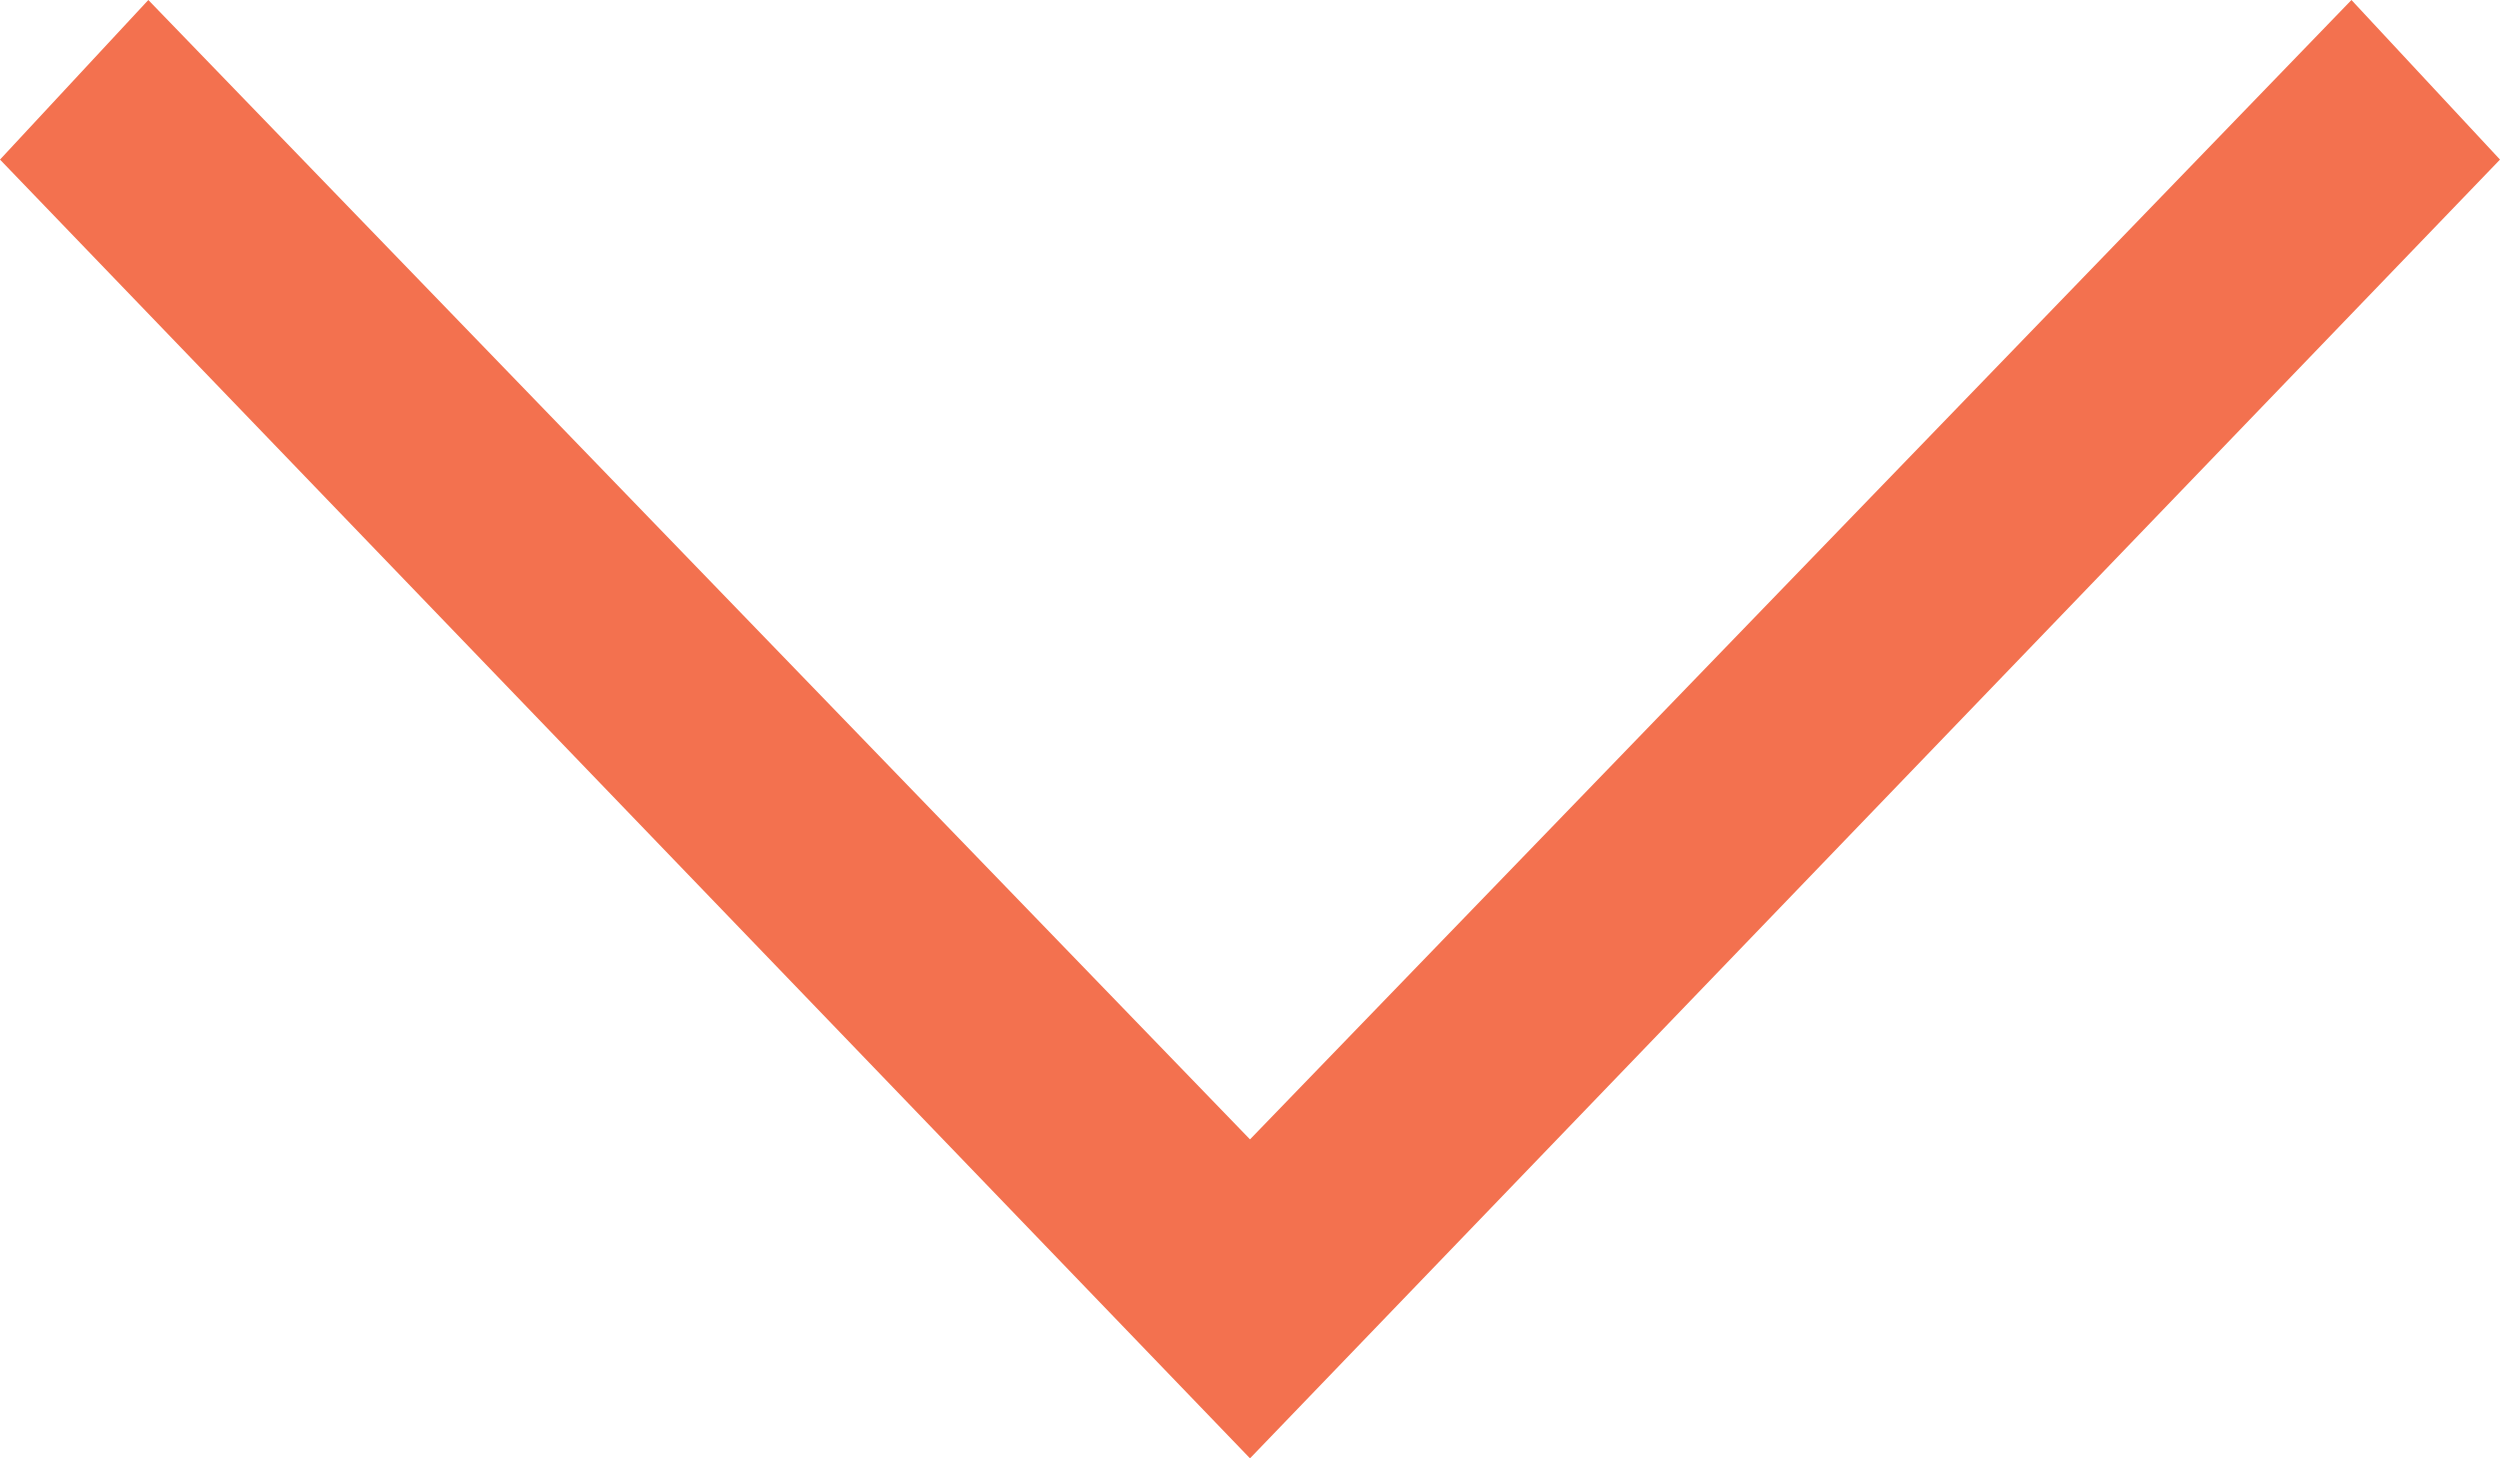 <?xml version="1.0" encoding="UTF-8"?>
<svg width="12px" height="7px" viewBox="0 0 12 7" version="1.1" xmlns="http://www.w3.org/2000/svg" xmlns:xlink="http://www.w3.org/1999/xlink">
    <!-- Generator: Sketch 42 (36781) - http://www.bohemiancoding.com/sketch -->
    <title>ic-next</title>
    <desc>Created with Sketch.</desc>
    <defs></defs>
    <g id="Symbols" stroke="none" stroke-width="1" fill="none" fill-rule="evenodd" opacity="0.8">
        <g id="pagi-next" transform="translate(-9, -138)" fill="#F04E23">
            <polygon id="ic-next" transform="translate(15, 141.5) scale(1, -1) rotate(180) translate(-15, -141.5) " points="20.288 138 21 138.766 15 145 9 138.766 9.713 138 15 143.469"></polygon>
        </g>
    </g>
</svg>